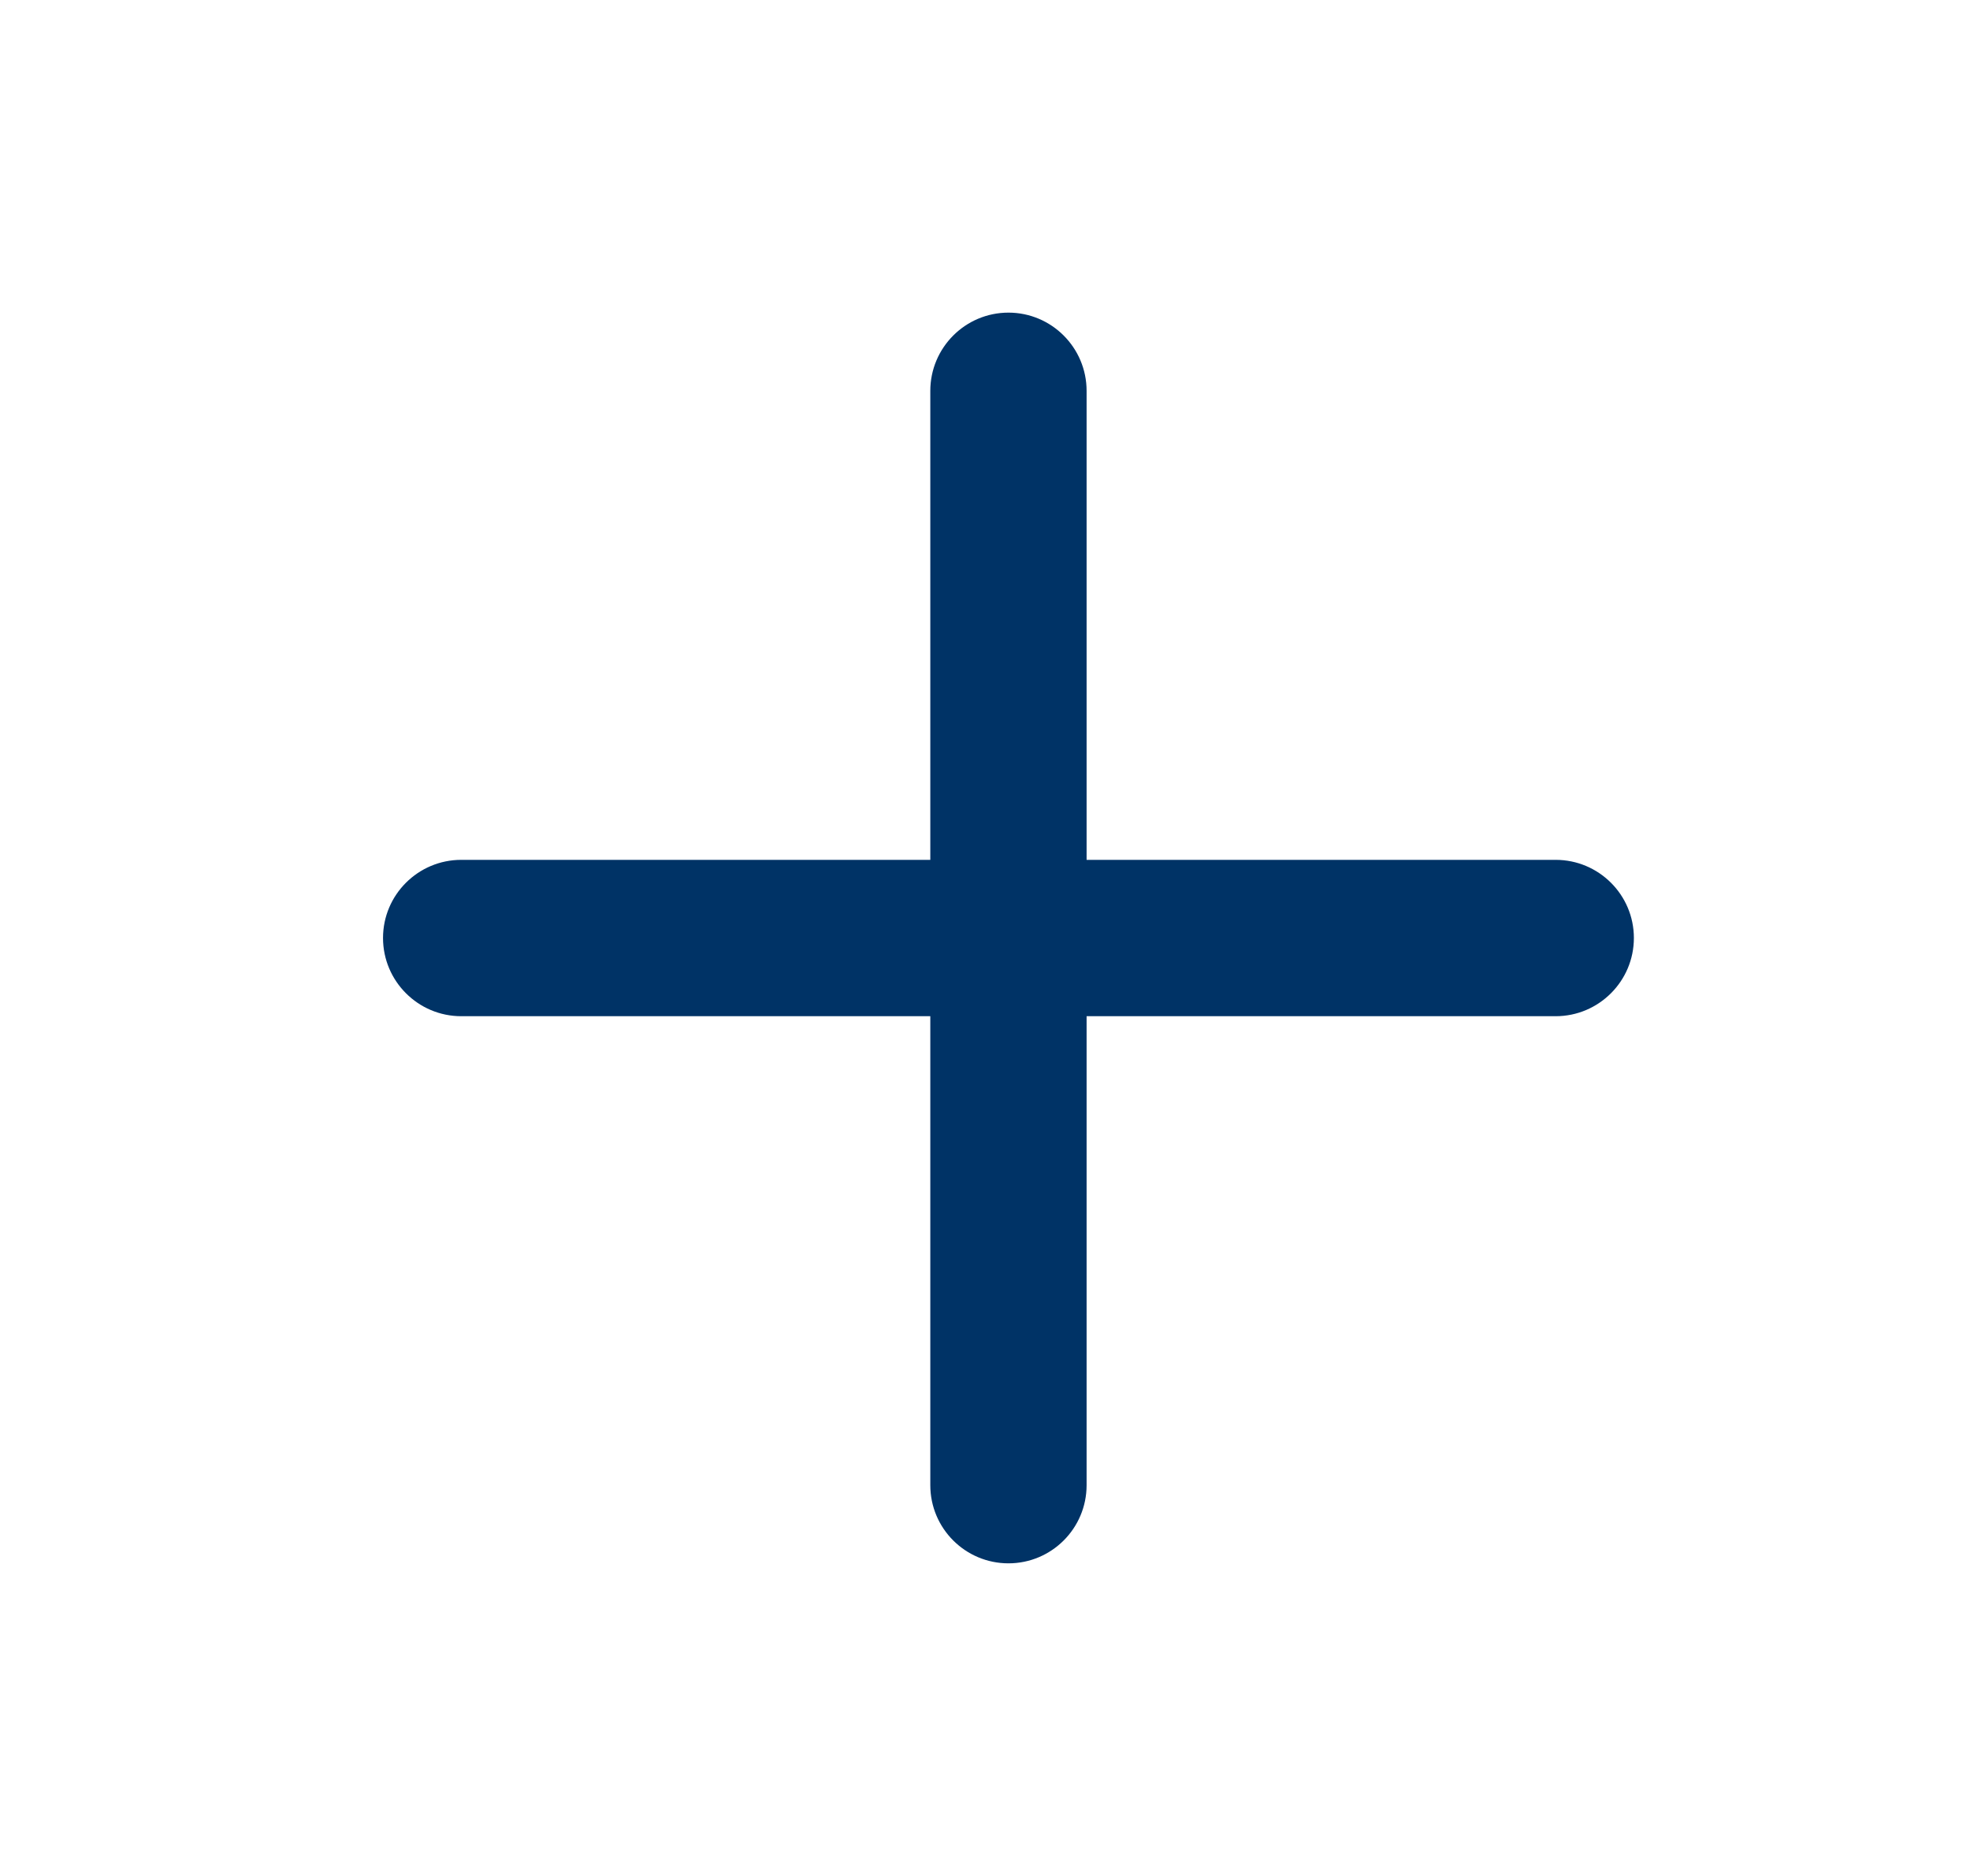 <svg width="21" height="20" viewBox="0 0 21 20" fill="none" xmlns="http://www.w3.org/2000/svg">
<path d="M16.583 9.167H11.583V4.167C11.583 3.707 11.21 3.333 10.75 3.333C10.29 3.333 9.917 3.707 9.917 4.167V9.167H4.917C4.457 9.167 4.083 9.54 4.083 10C4.083 10.46 4.457 10.834 4.917 10.834H9.917V15.834C9.917 16.294 10.29 16.667 10.75 16.667C11.21 16.667 11.583 16.294 11.583 15.834V10.834H16.583C17.043 10.834 17.417 10.46 17.417 10C17.417 9.54 17.043 9.167 16.583 9.167Z" fill="#003366"/>
</svg>
